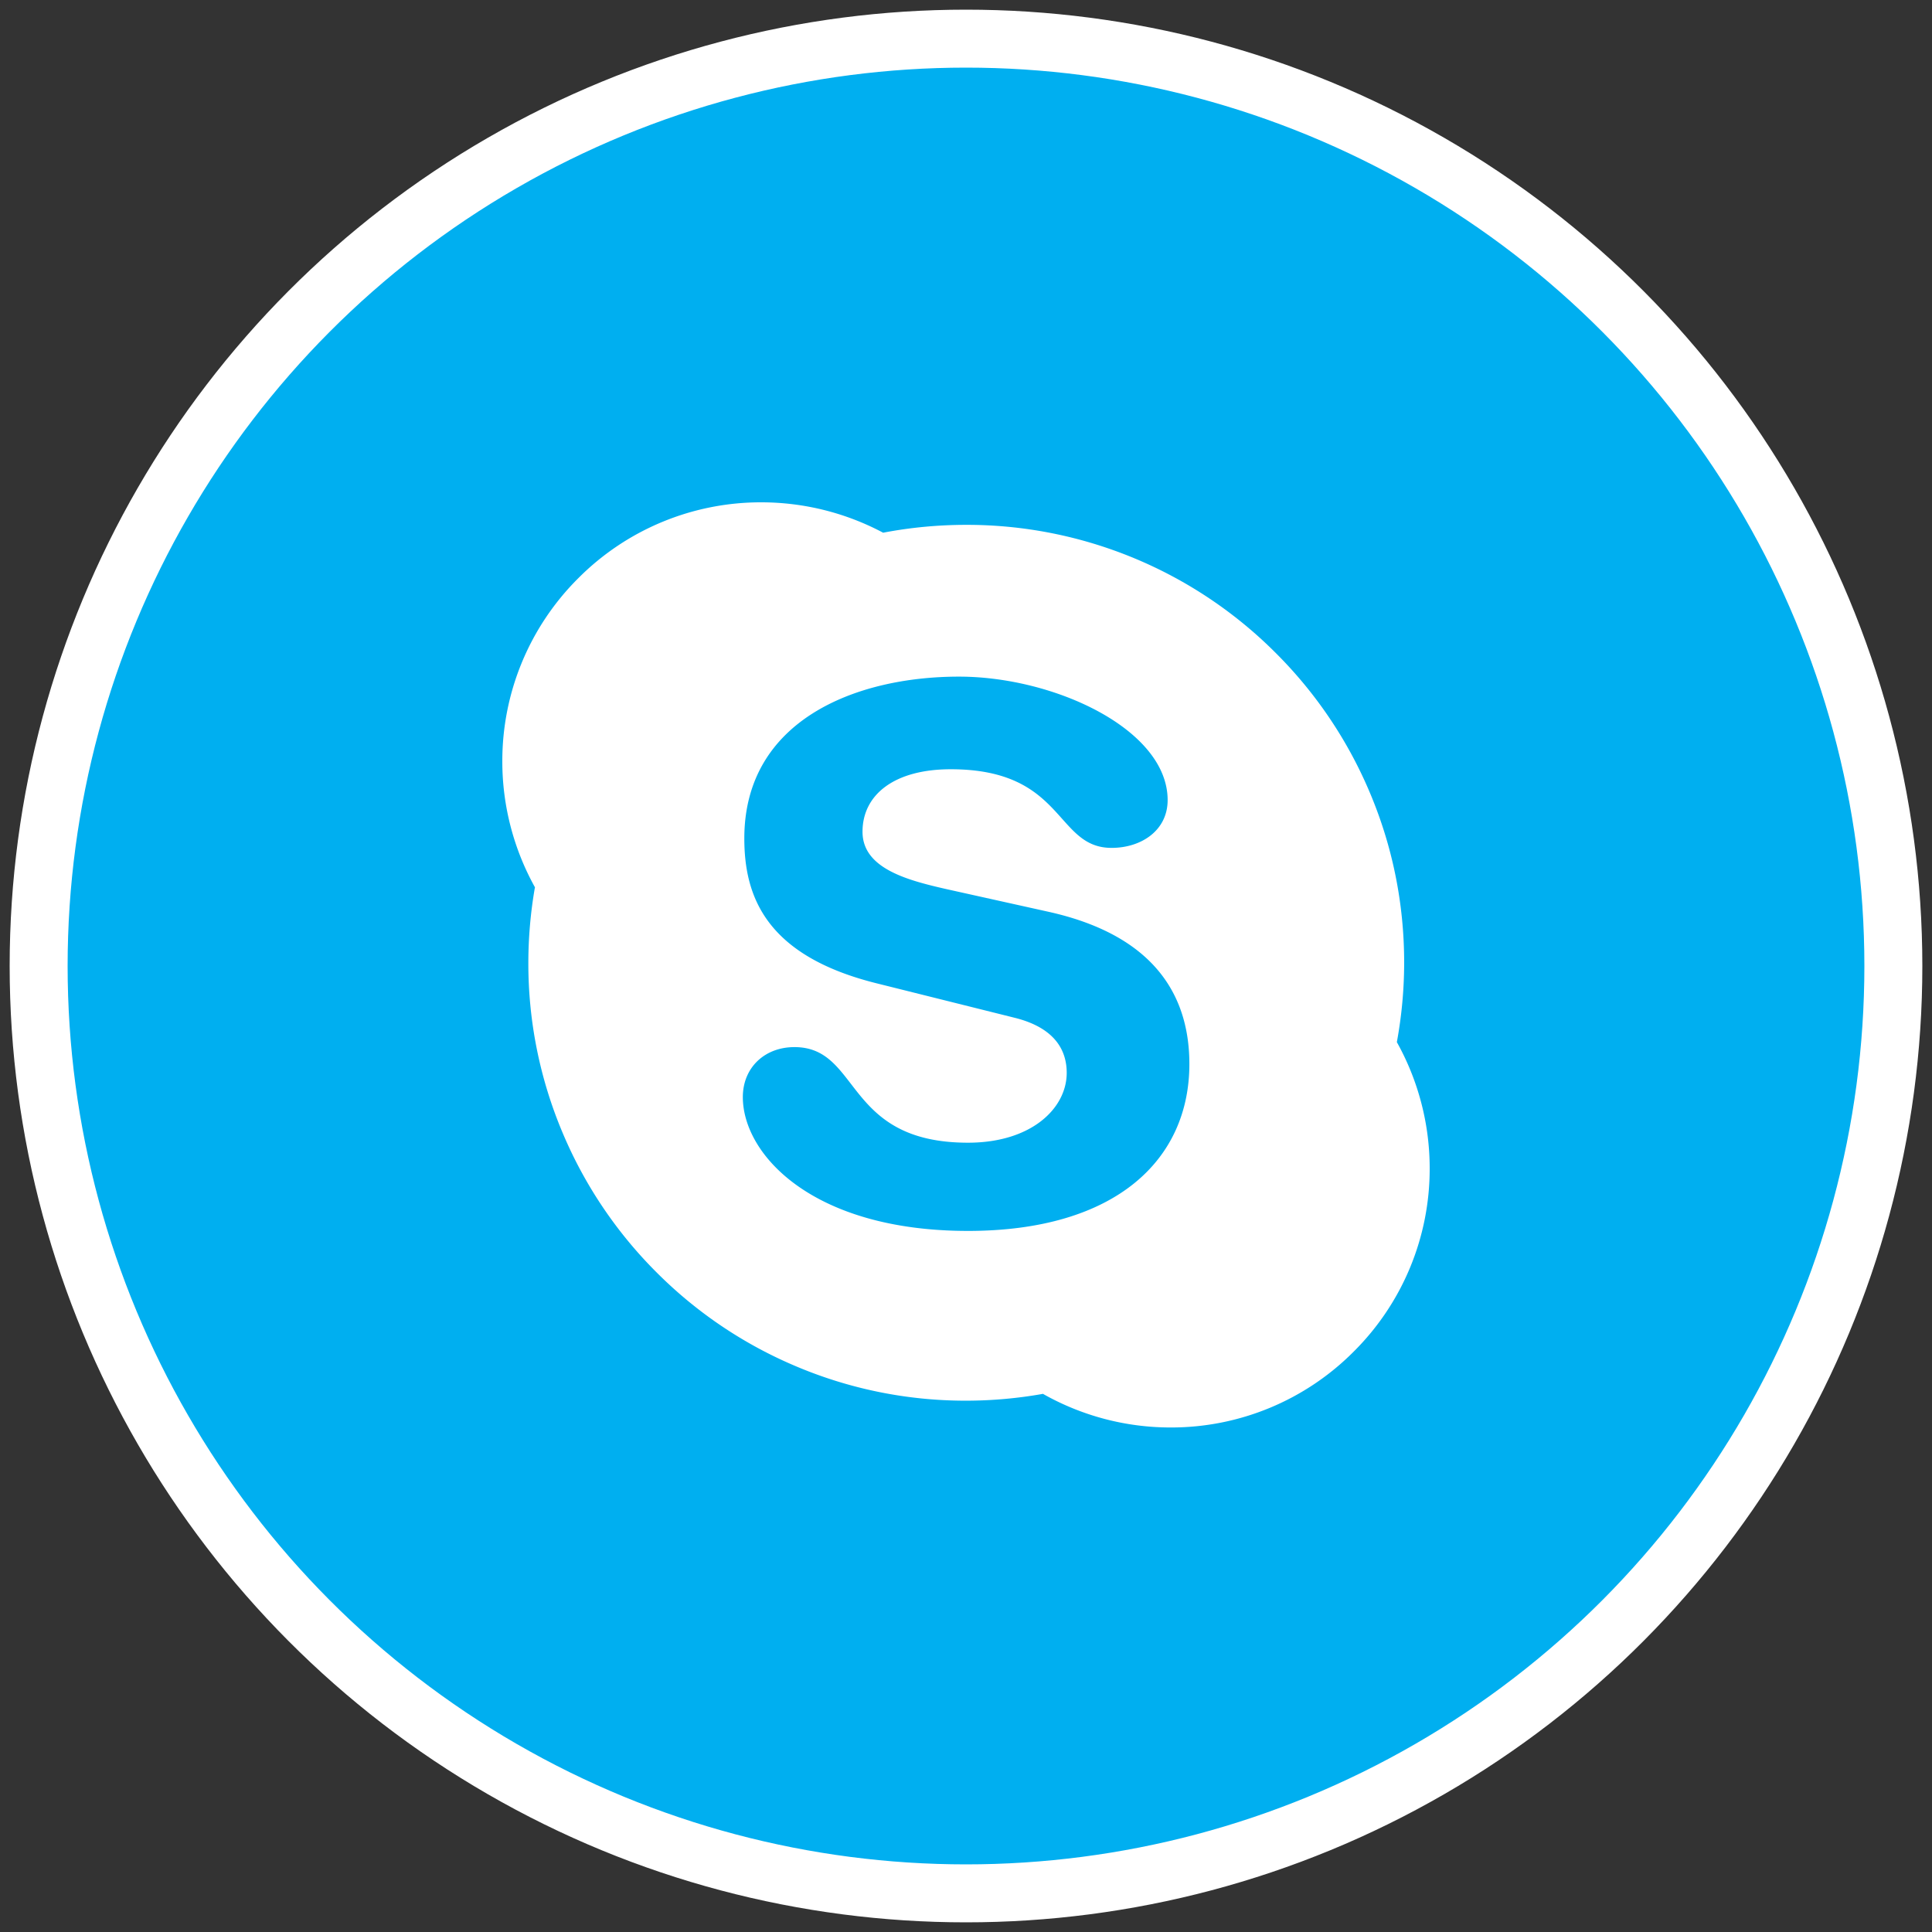 <svg xmlns="http://www.w3.org/2000/svg" width="100" height="100" viewBox="0 0 100 100">
    <rect x="0" y="0" width="100" height="100" fill="#333333" stroke="none"/>
    <g fill="none" fill-rule="nonzero" transform="translate(2 2)">
        <circle cx="48" cy="48" r="48" fill="#00AFF0" stroke="#FFF" stroke-width="3"/>
        <path fill="#FFF" d="M70.301 51.94c-.015.084-.026.169-.042.253l-.082-.483c.045.075.082.153.124.23a22.78 22.78 0 0 0 .378-4.11c0-3.059-.6-6.027-1.783-8.821a22.57 22.57 0 0 0-4.858-7.205 22.583 22.583 0 0 0-16.025-6.638c-1.442 0-2.886.135-4.292.405l-.01.002c.079.042.159.079.236.122l-.476-.074.24-.048A13.434 13.434 0 0 0 37.418 24a13.328 13.328 0 0 0-9.488 3.93A13.334 13.334 0 0 0 24 37.42c0 2.281.587 4.524 1.688 6.505.015-.082.025-.165.04-.247l.083.475c-.043-.074-.08-.152-.123-.228a22.827 22.827 0 0 0-.341 3.907 22.5 22.5 0 0 0 1.783 8.823 22.561 22.561 0 0 0 4.855 7.204 22.544 22.544 0 0 0 7.206 4.856 22.48 22.48 0 0 0 8.822 1.784 22.79 22.79 0 0 0 3.97-.353c-.076-.042-.154-.081-.231-.126l.484.085c-.084.016-.168.026-.253.041a13.407 13.407 0 0 0 6.601 1.74 13.32 13.32 0 0 0 9.486-3.93A13.323 13.323 0 0 0 72 58.468c0-2.29-.59-4.54-1.699-6.528zm-22.197 9.772c-8.053 0-11.655-3.959-11.655-6.926 0-1.522 1.124-2.588 2.672-2.588 3.446 0 2.553 4.948 8.983 4.948 3.291 0 5.109-1.787 5.109-3.616 0-1.1-.543-2.32-2.71-2.854l-7.162-1.788c-5.768-1.446-6.815-4.564-6.815-7.496 0-6.085 5.73-8.37 11.111-8.37 4.957 0 10.8 2.74 10.8 6.39 0 1.565-1.354 2.474-2.902 2.474-2.941 0-2.4-4.07-8.324-4.07-2.94 0-4.567 1.33-4.567 3.236 0 1.9 2.321 2.508 4.337 2.967l5.301 1.177c5.807 1.294 7.28 4.684 7.28 7.878 0 4.945-3.797 8.638-11.458 8.638zm3.648 8.307c.077.045.155.084.23.126.086-.015.17-.025.254-.04l-.484-.086zm18.507-17.826c.016-.084.027-.17.042-.253-.042-.077-.079-.155-.124-.23l.082.483zm-44.53-8.516c-.016.082-.026.165-.04.247.042.076.08.154.122.228l-.082-.475zm18.218-17.982c-.077-.043-.157-.08-.236-.122l-.24.048.476.074z"/>
    </g>
</svg>
